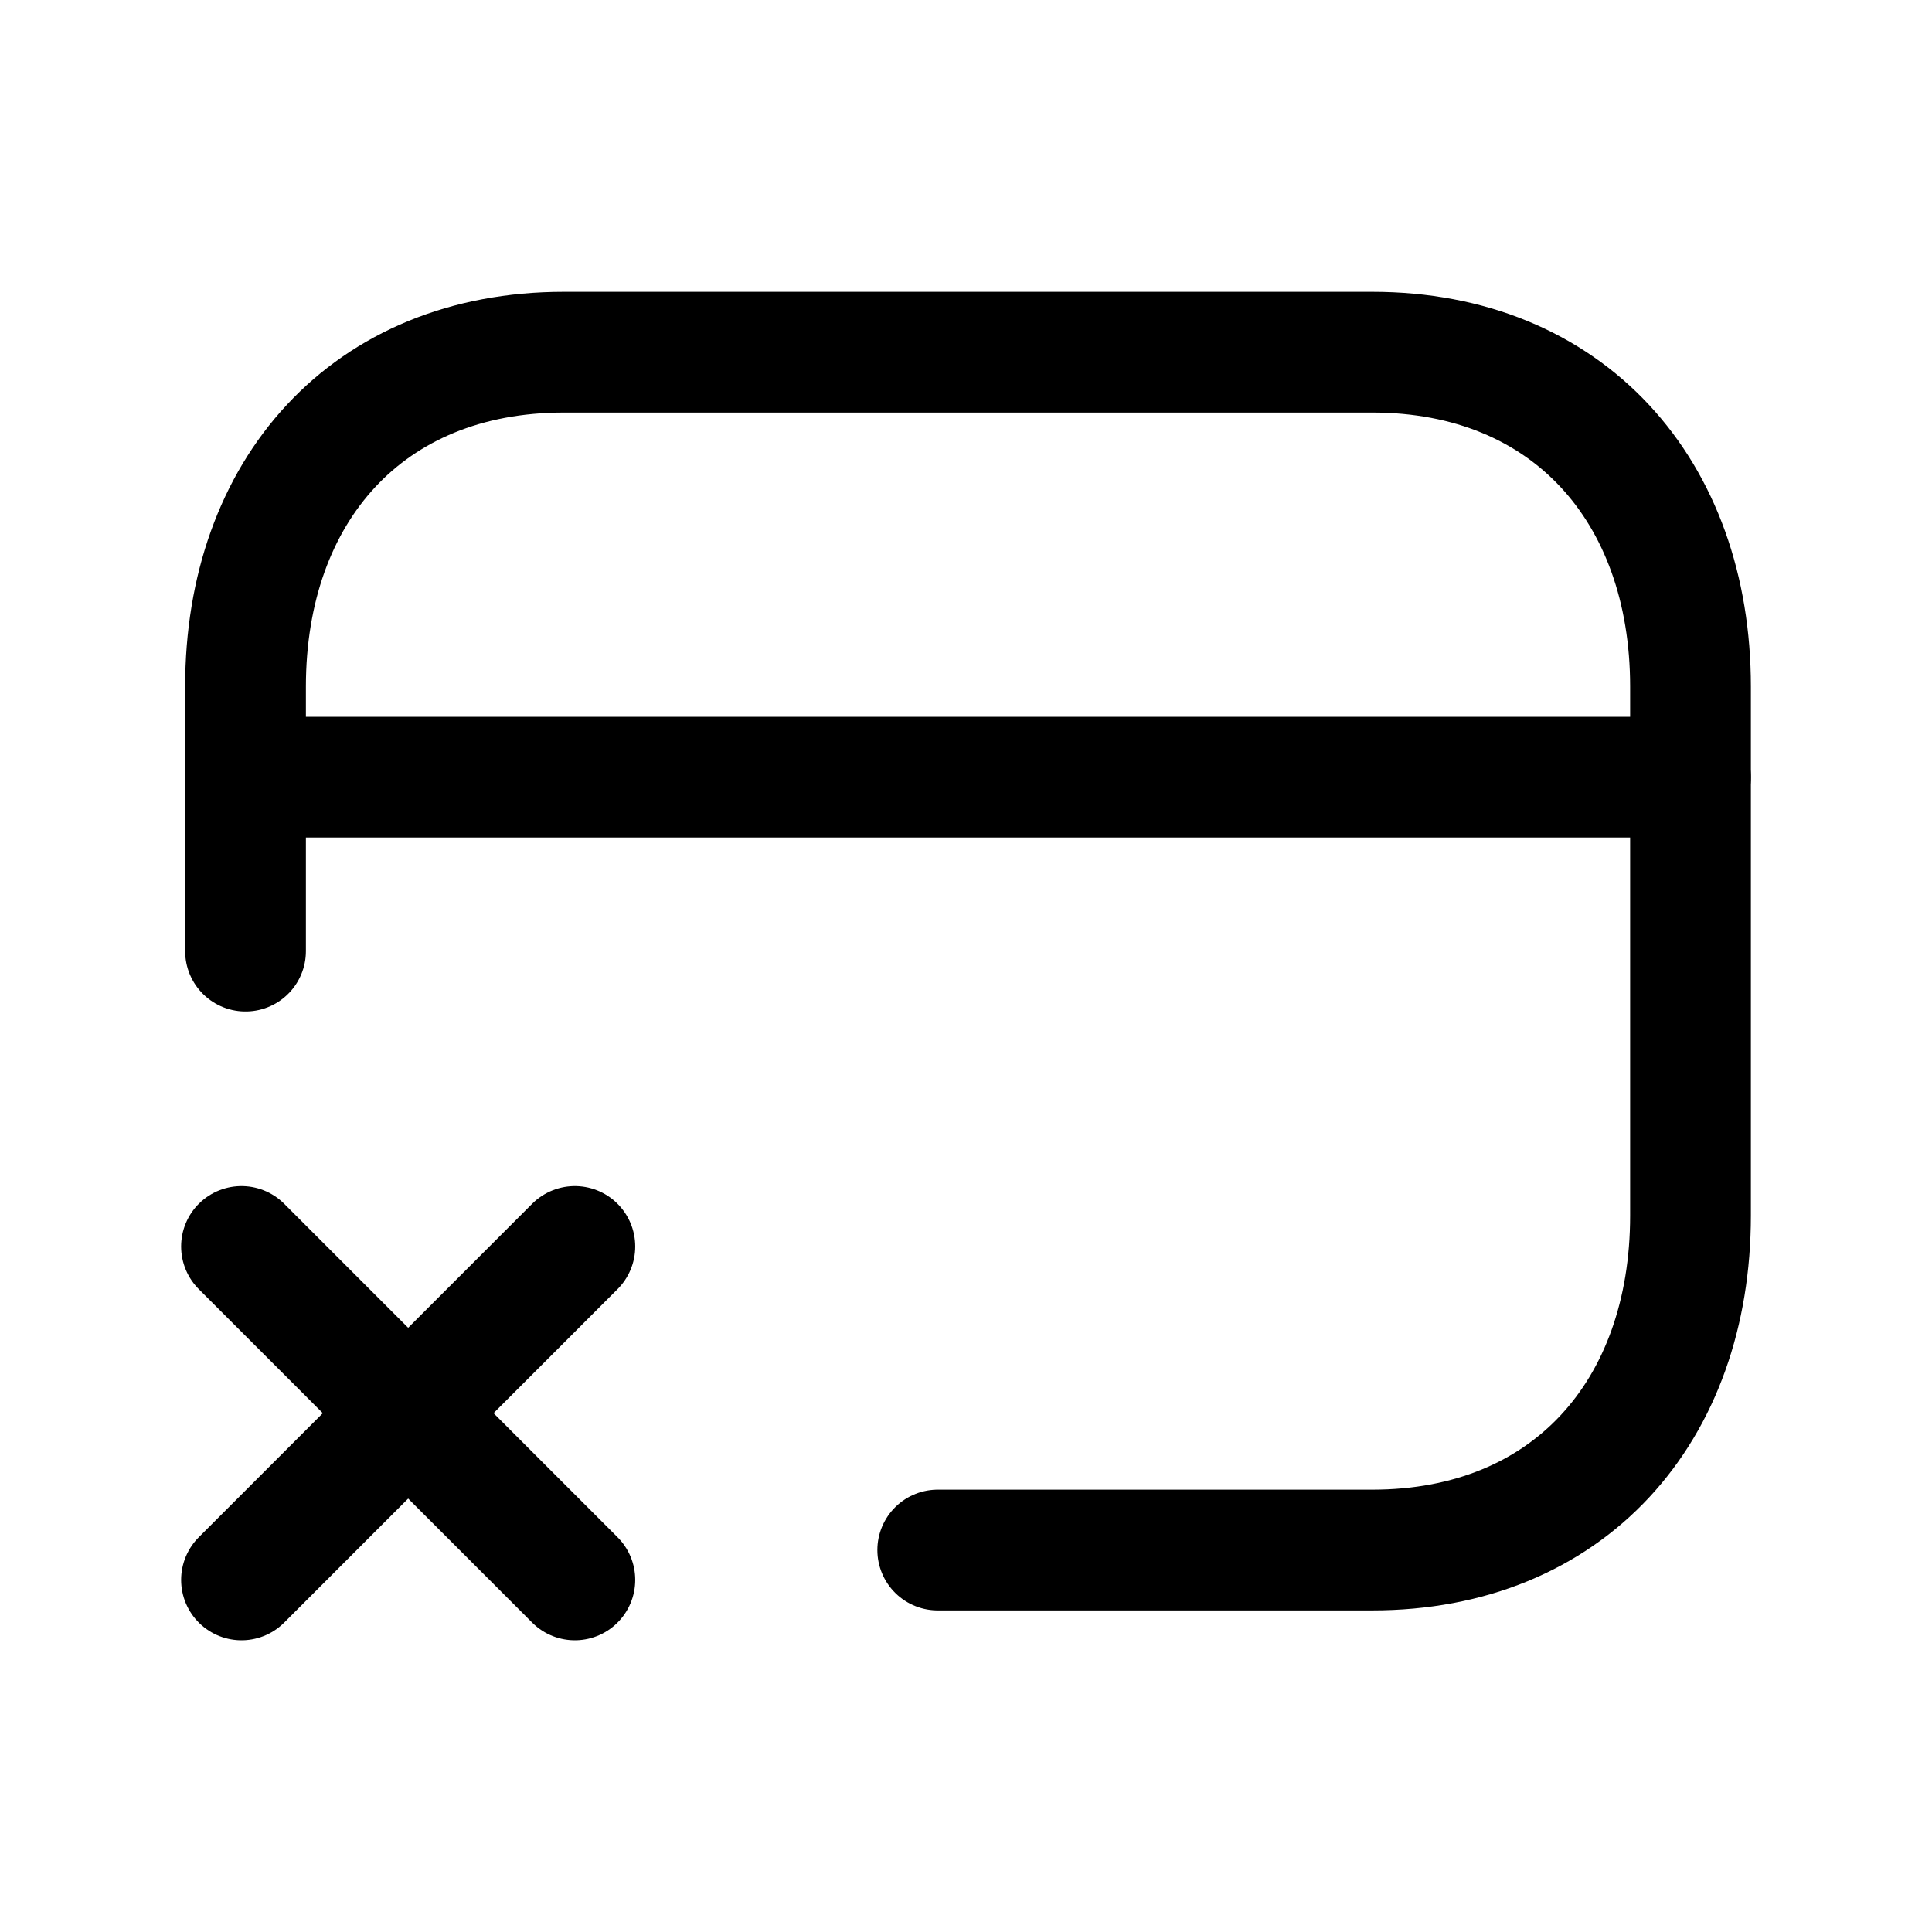 <svg width="24" height="24" viewBox="0 0 24 24" fill="none" xmlns="http://www.w3.org/2000/svg">
<path d="M7.141 15.484L3 19.626" stroke="black" stroke-width="1.5" stroke-linecap="round" stroke-linejoin="round"/>
<path d="M7.141 19.626L3 15.484" stroke="black" stroke-width="1.5" stroke-linecap="round" stroke-linejoin="round"/>
<path d="M3.05 11.815V8.53C3.05 6.095 4.566 4.375 7.003 4.375H17.047C19.477 4.375 21 6.095 21 8.53V15.1C21 17.534 19.484 19.255 17.047 19.255H11.649" stroke="black" stroke-width="1.5" stroke-linecap="round" stroke-linejoin="round"/>
<path d="M21 9.654H3.05" stroke="black" stroke-width="1.5" stroke-linecap="round" stroke-linejoin="round"/>
</svg>